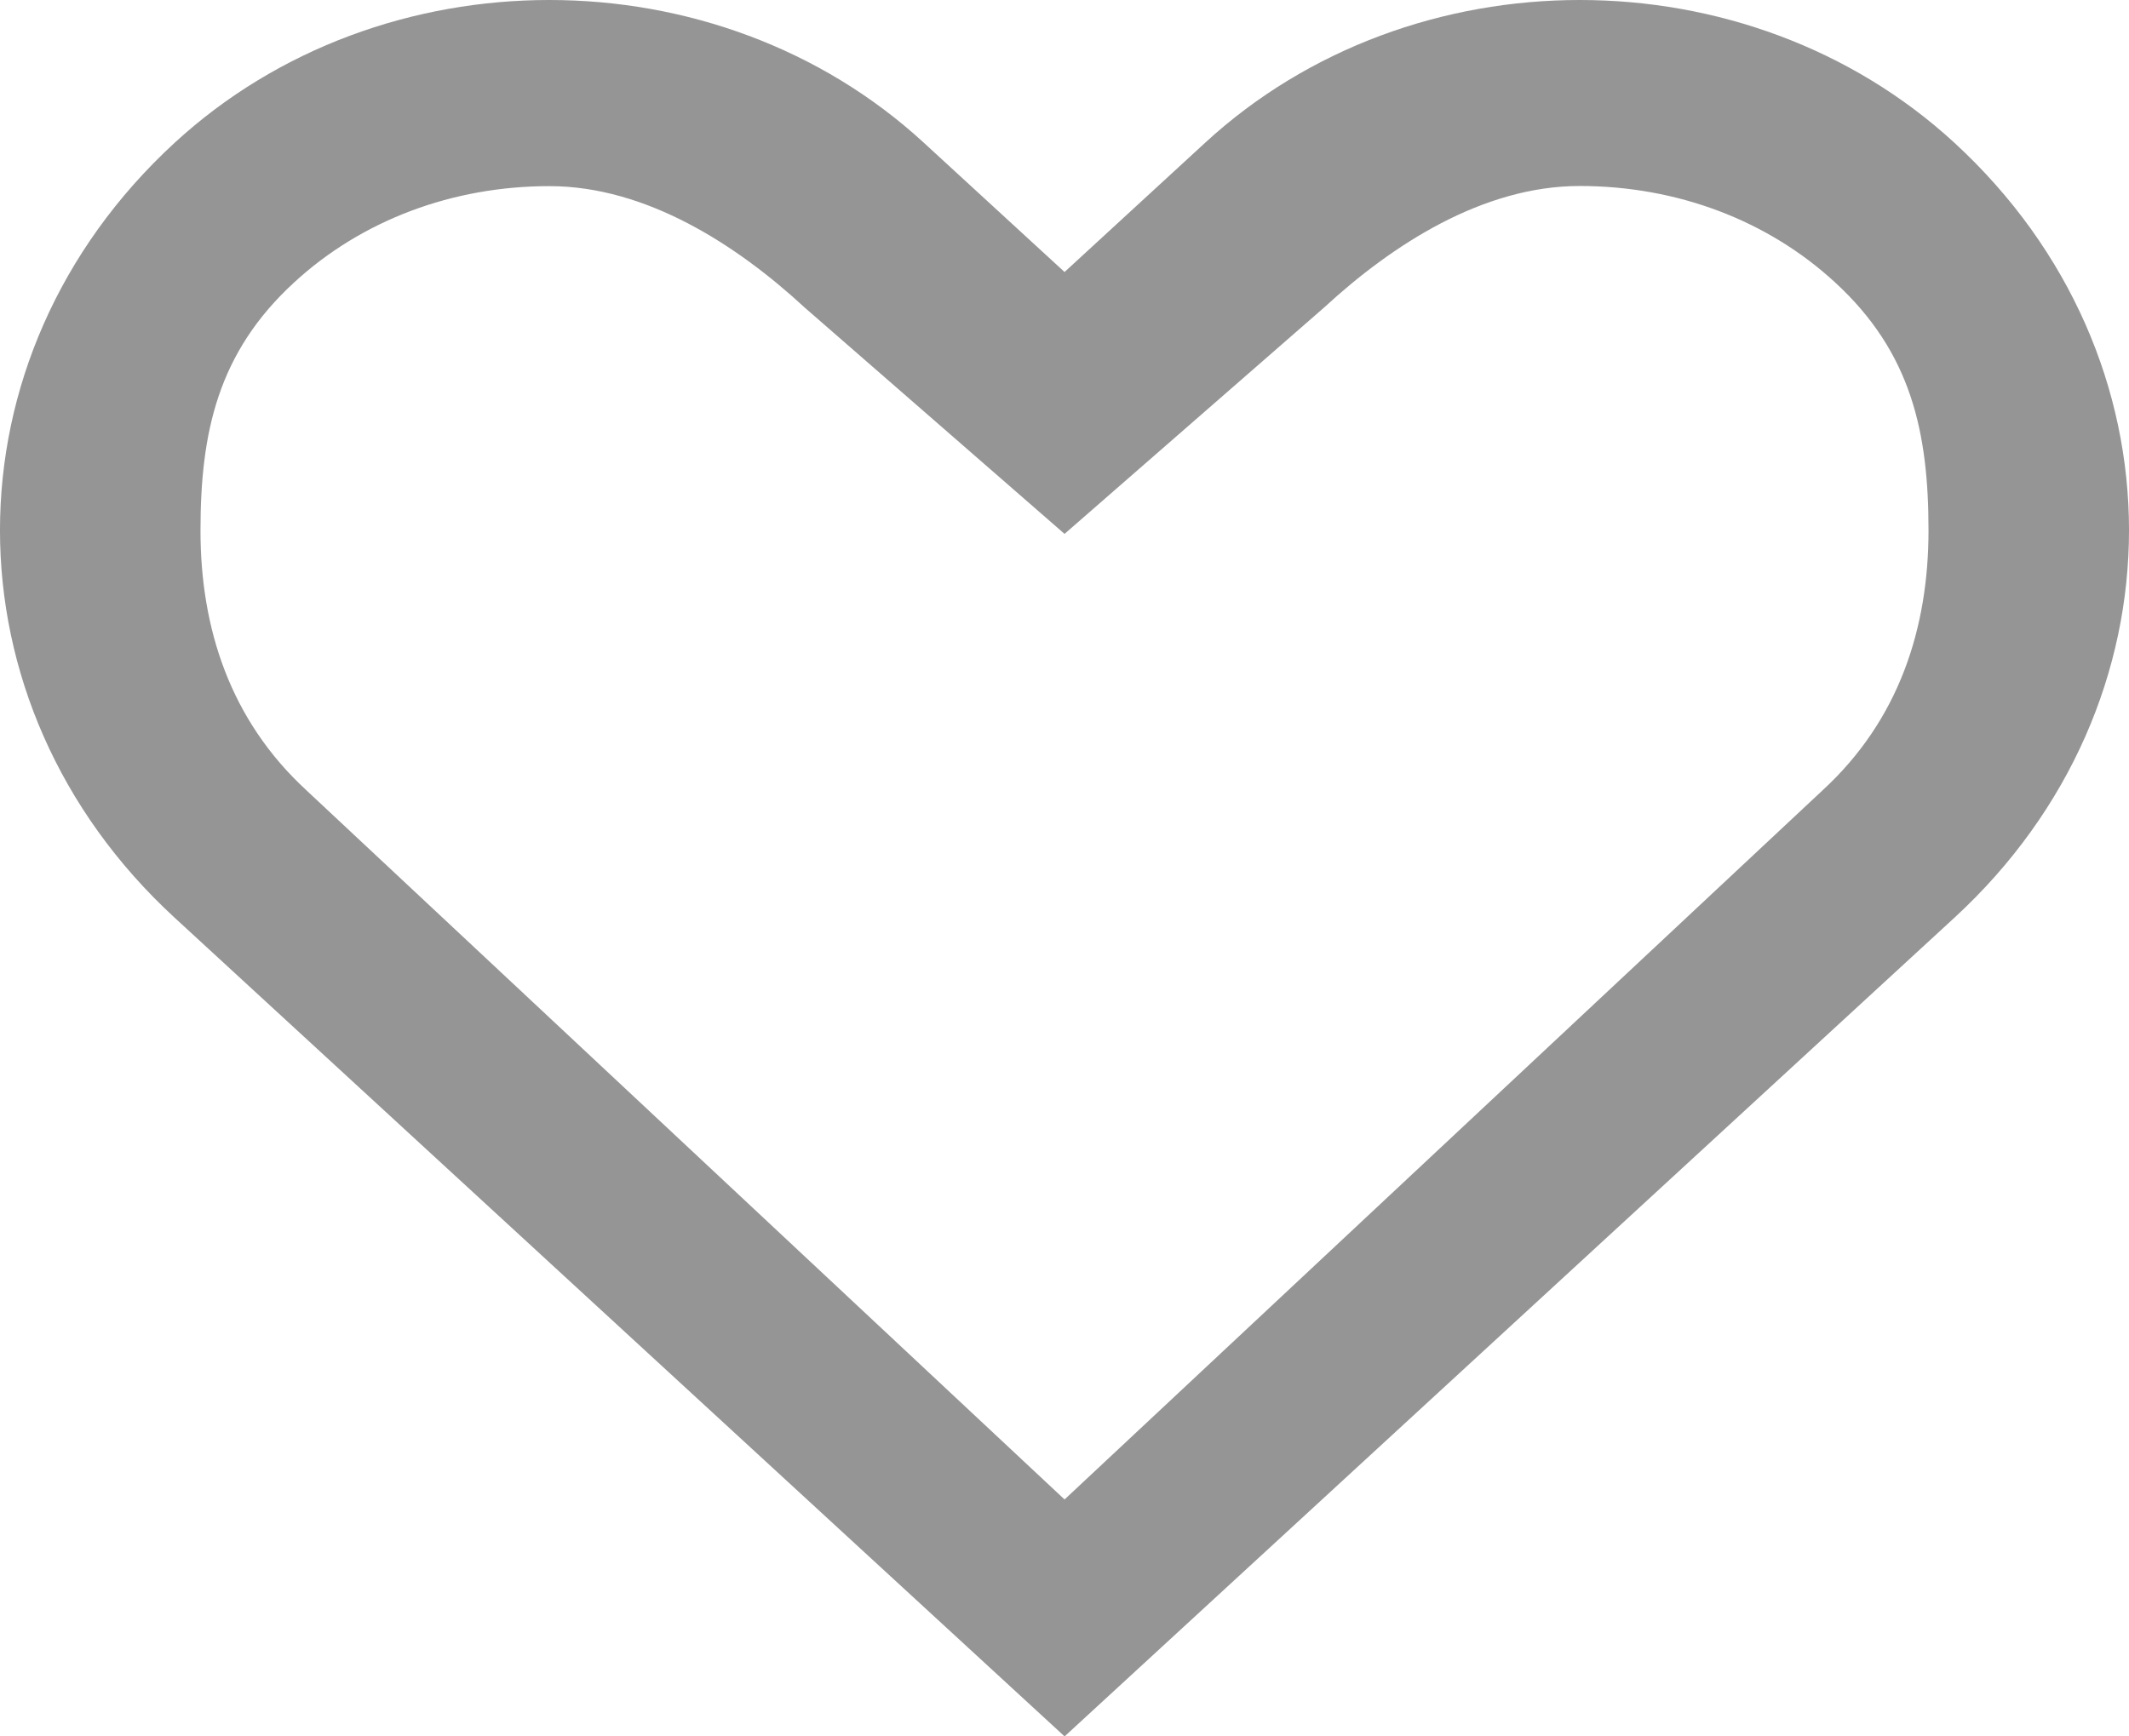 <svg xmlns="http://www.w3.org/2000/svg" width="76" height="62"><title>heart</title><desc>Created with Sketch.</desc><g fill="none"><g fill="#959595"><g><g><path d="M69.77 5.1c-7.388-6.8-19.366-6.8-26.753 0l-5.015 4.612-5.02-4.612c-7.387-6.8-19.36-6.8-26.75 0-8.31 7.646-8.31 20.02 0 27.666L38.003 62 69.77 32.766c8.307-7.646 8.307-20.024 0-27.666zm-4.71 23.12L38.002 53.54 10.94 28.22c-2.727-2.51-3.783-5.79-3.783-9.276 0-3.486.61-6.348 3.34-8.856 2.408-2.22 5.647-3.442 9.115-3.442 3.464 0 6.703 2.11 9.11 4.333l9.28 8.084 9.274-8.09c2.412-2.223 5.647-4.332 9.115-4.332 3.47 0 6.708 1.222 9.116 3.442 2.73 2.507 3.336 5.37 3.336 8.856 0 3.486-1.05 6.77-3.782 9.28z"/></g></g></g></g></svg>